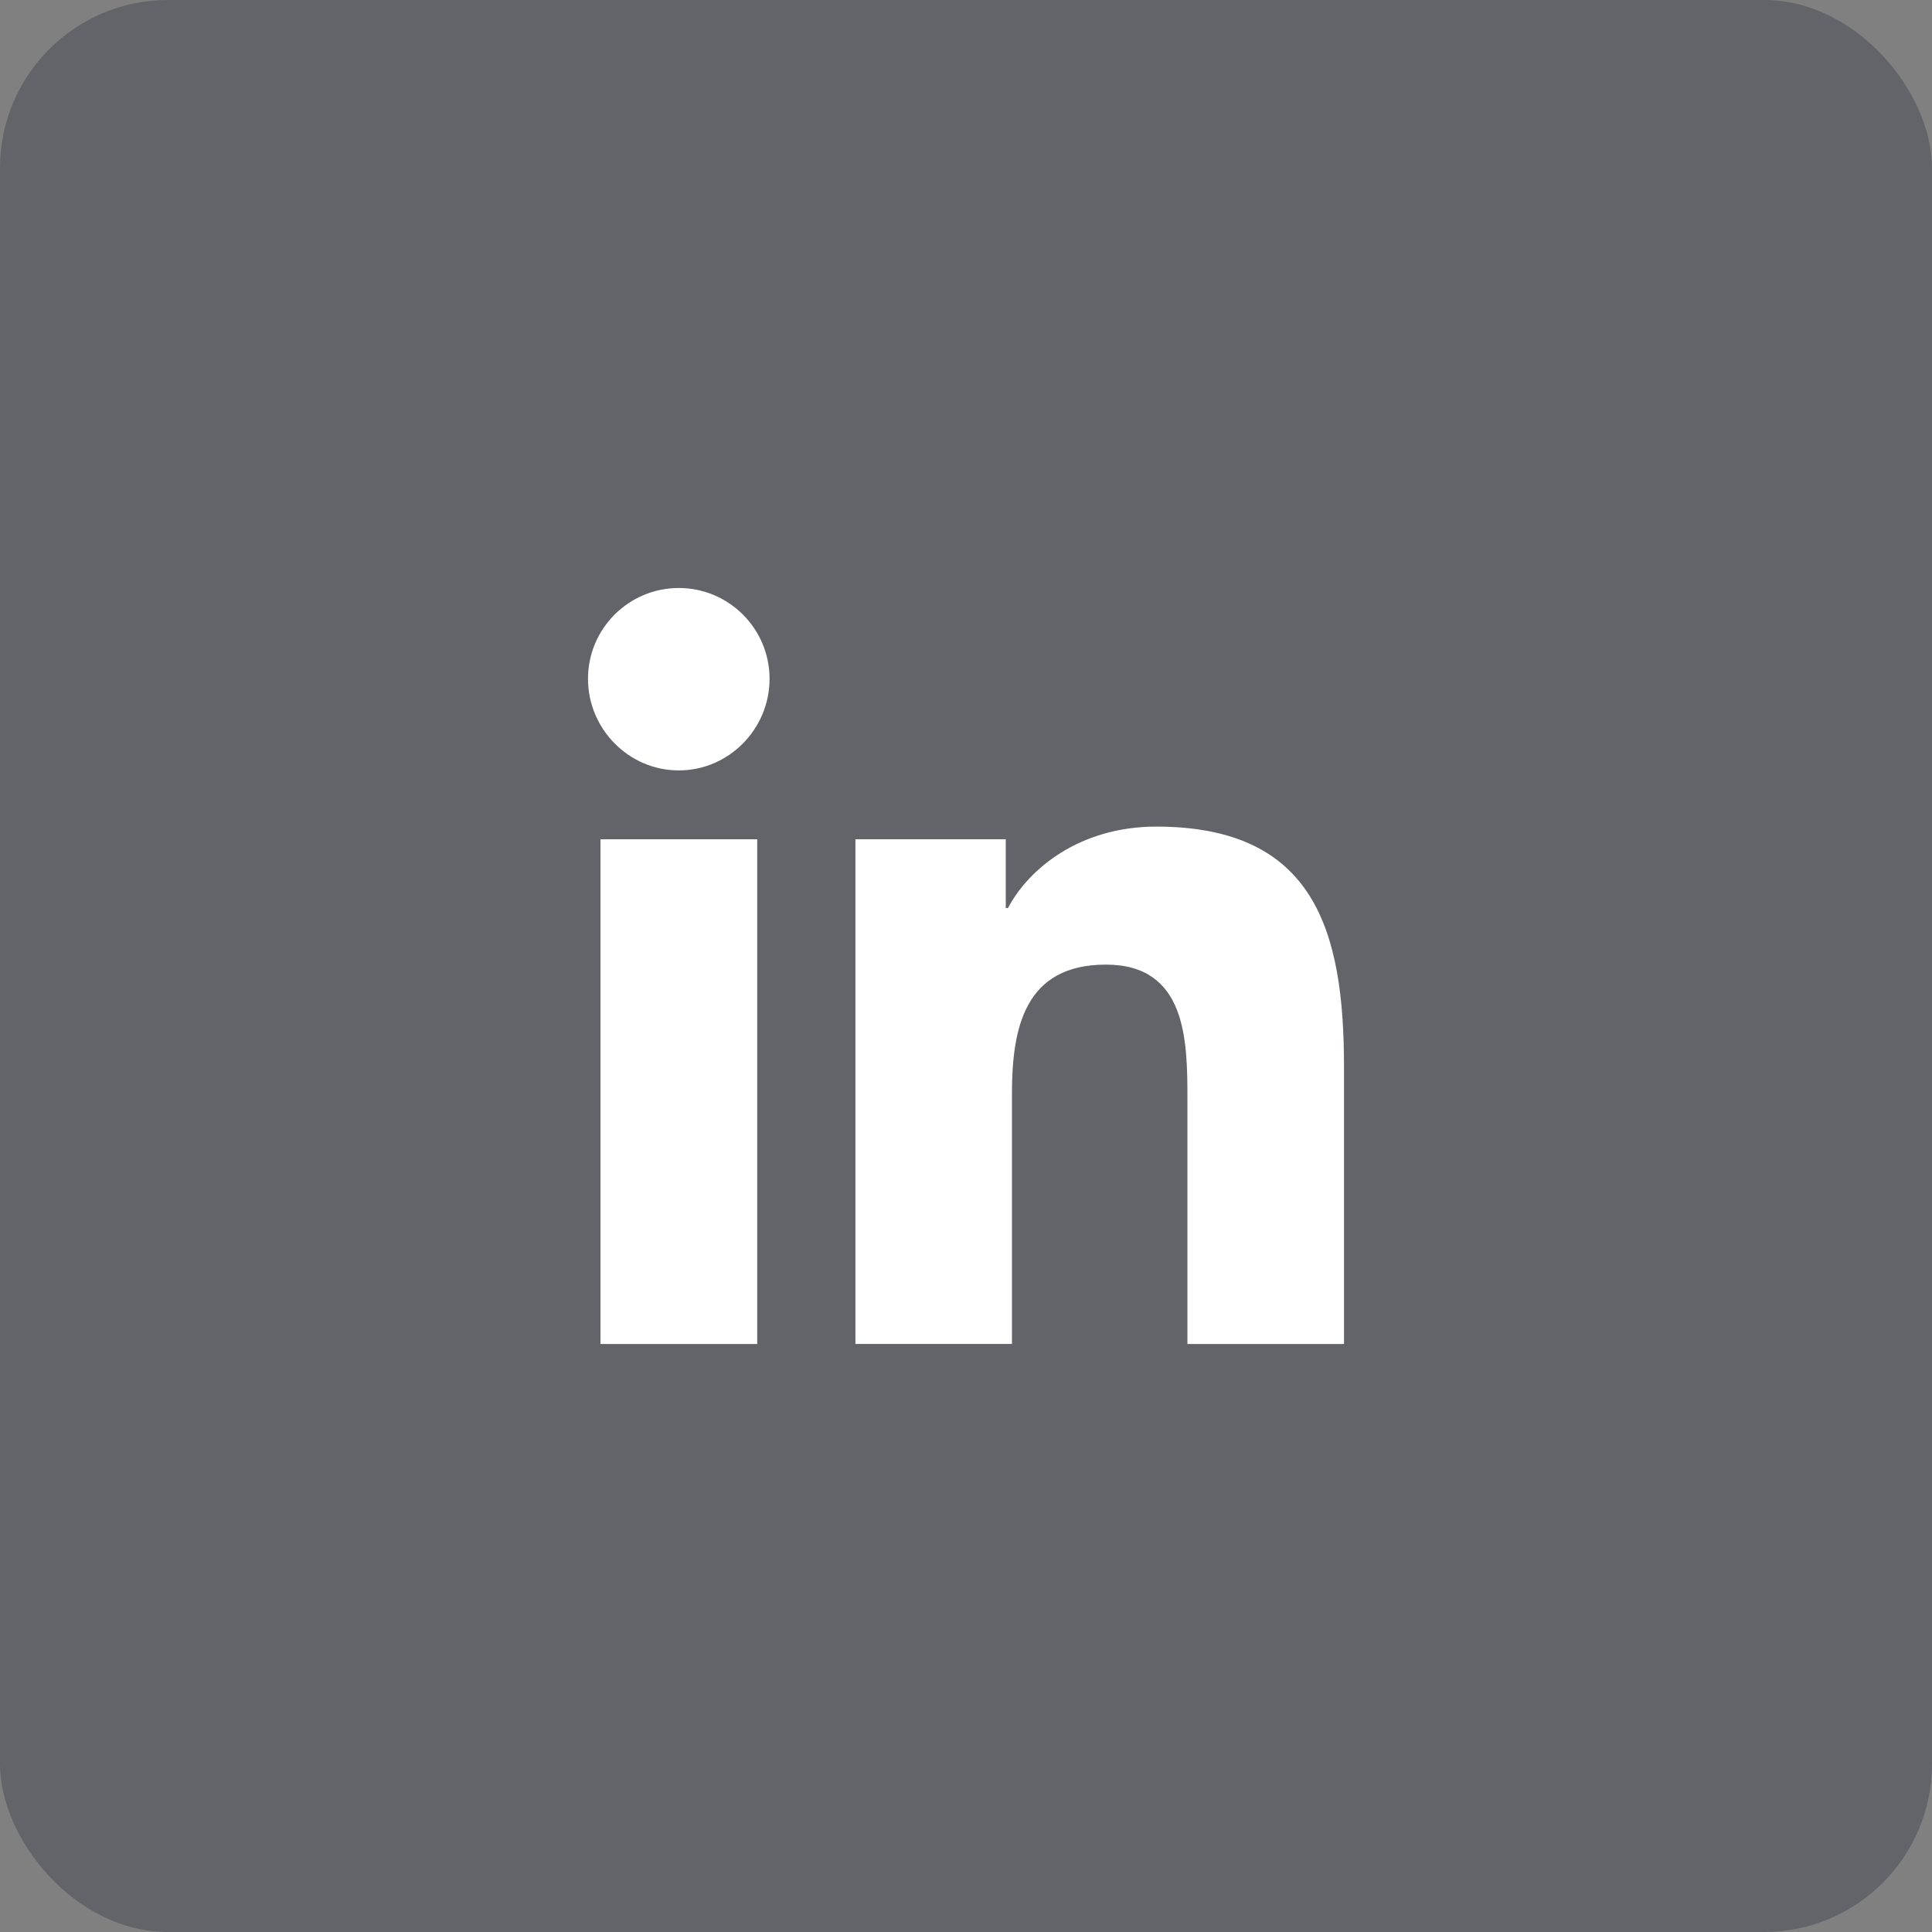 <svg width="46" height="46" viewBox="0 0 46 46" fill="none" xmlns="http://www.w3.org/2000/svg">
<rect x="0" y="0" width="46" height="46" fill="#808080" stroke="none"/>
<rect width="46" height="46" rx="4" fill="#363B47" fill-opacity="0.4"/>
<path d="M31.995 32V31.999H32V25.398C32 22.168 31.305 19.681 27.529 19.681C25.714 19.681 24.496 20.677 23.999 21.621H23.947V19.982H20.367V31.999H24.094V26.049C24.094 24.482 24.391 22.967 26.331 22.967C28.243 22.967 28.272 24.755 28.272 26.149V32H31.995Z" fill="white"/>
<path d="M14.297 19.983H18.029V32H14.297V19.983Z" fill="white"/>
<path d="M16.162 14C14.968 14 14 14.968 14 16.162C14 17.355 14.968 18.343 16.162 18.343C17.355 18.343 18.323 17.355 18.323 16.162C18.322 14.968 17.354 14 16.162 14V14Z" fill="white"/>
</svg>
